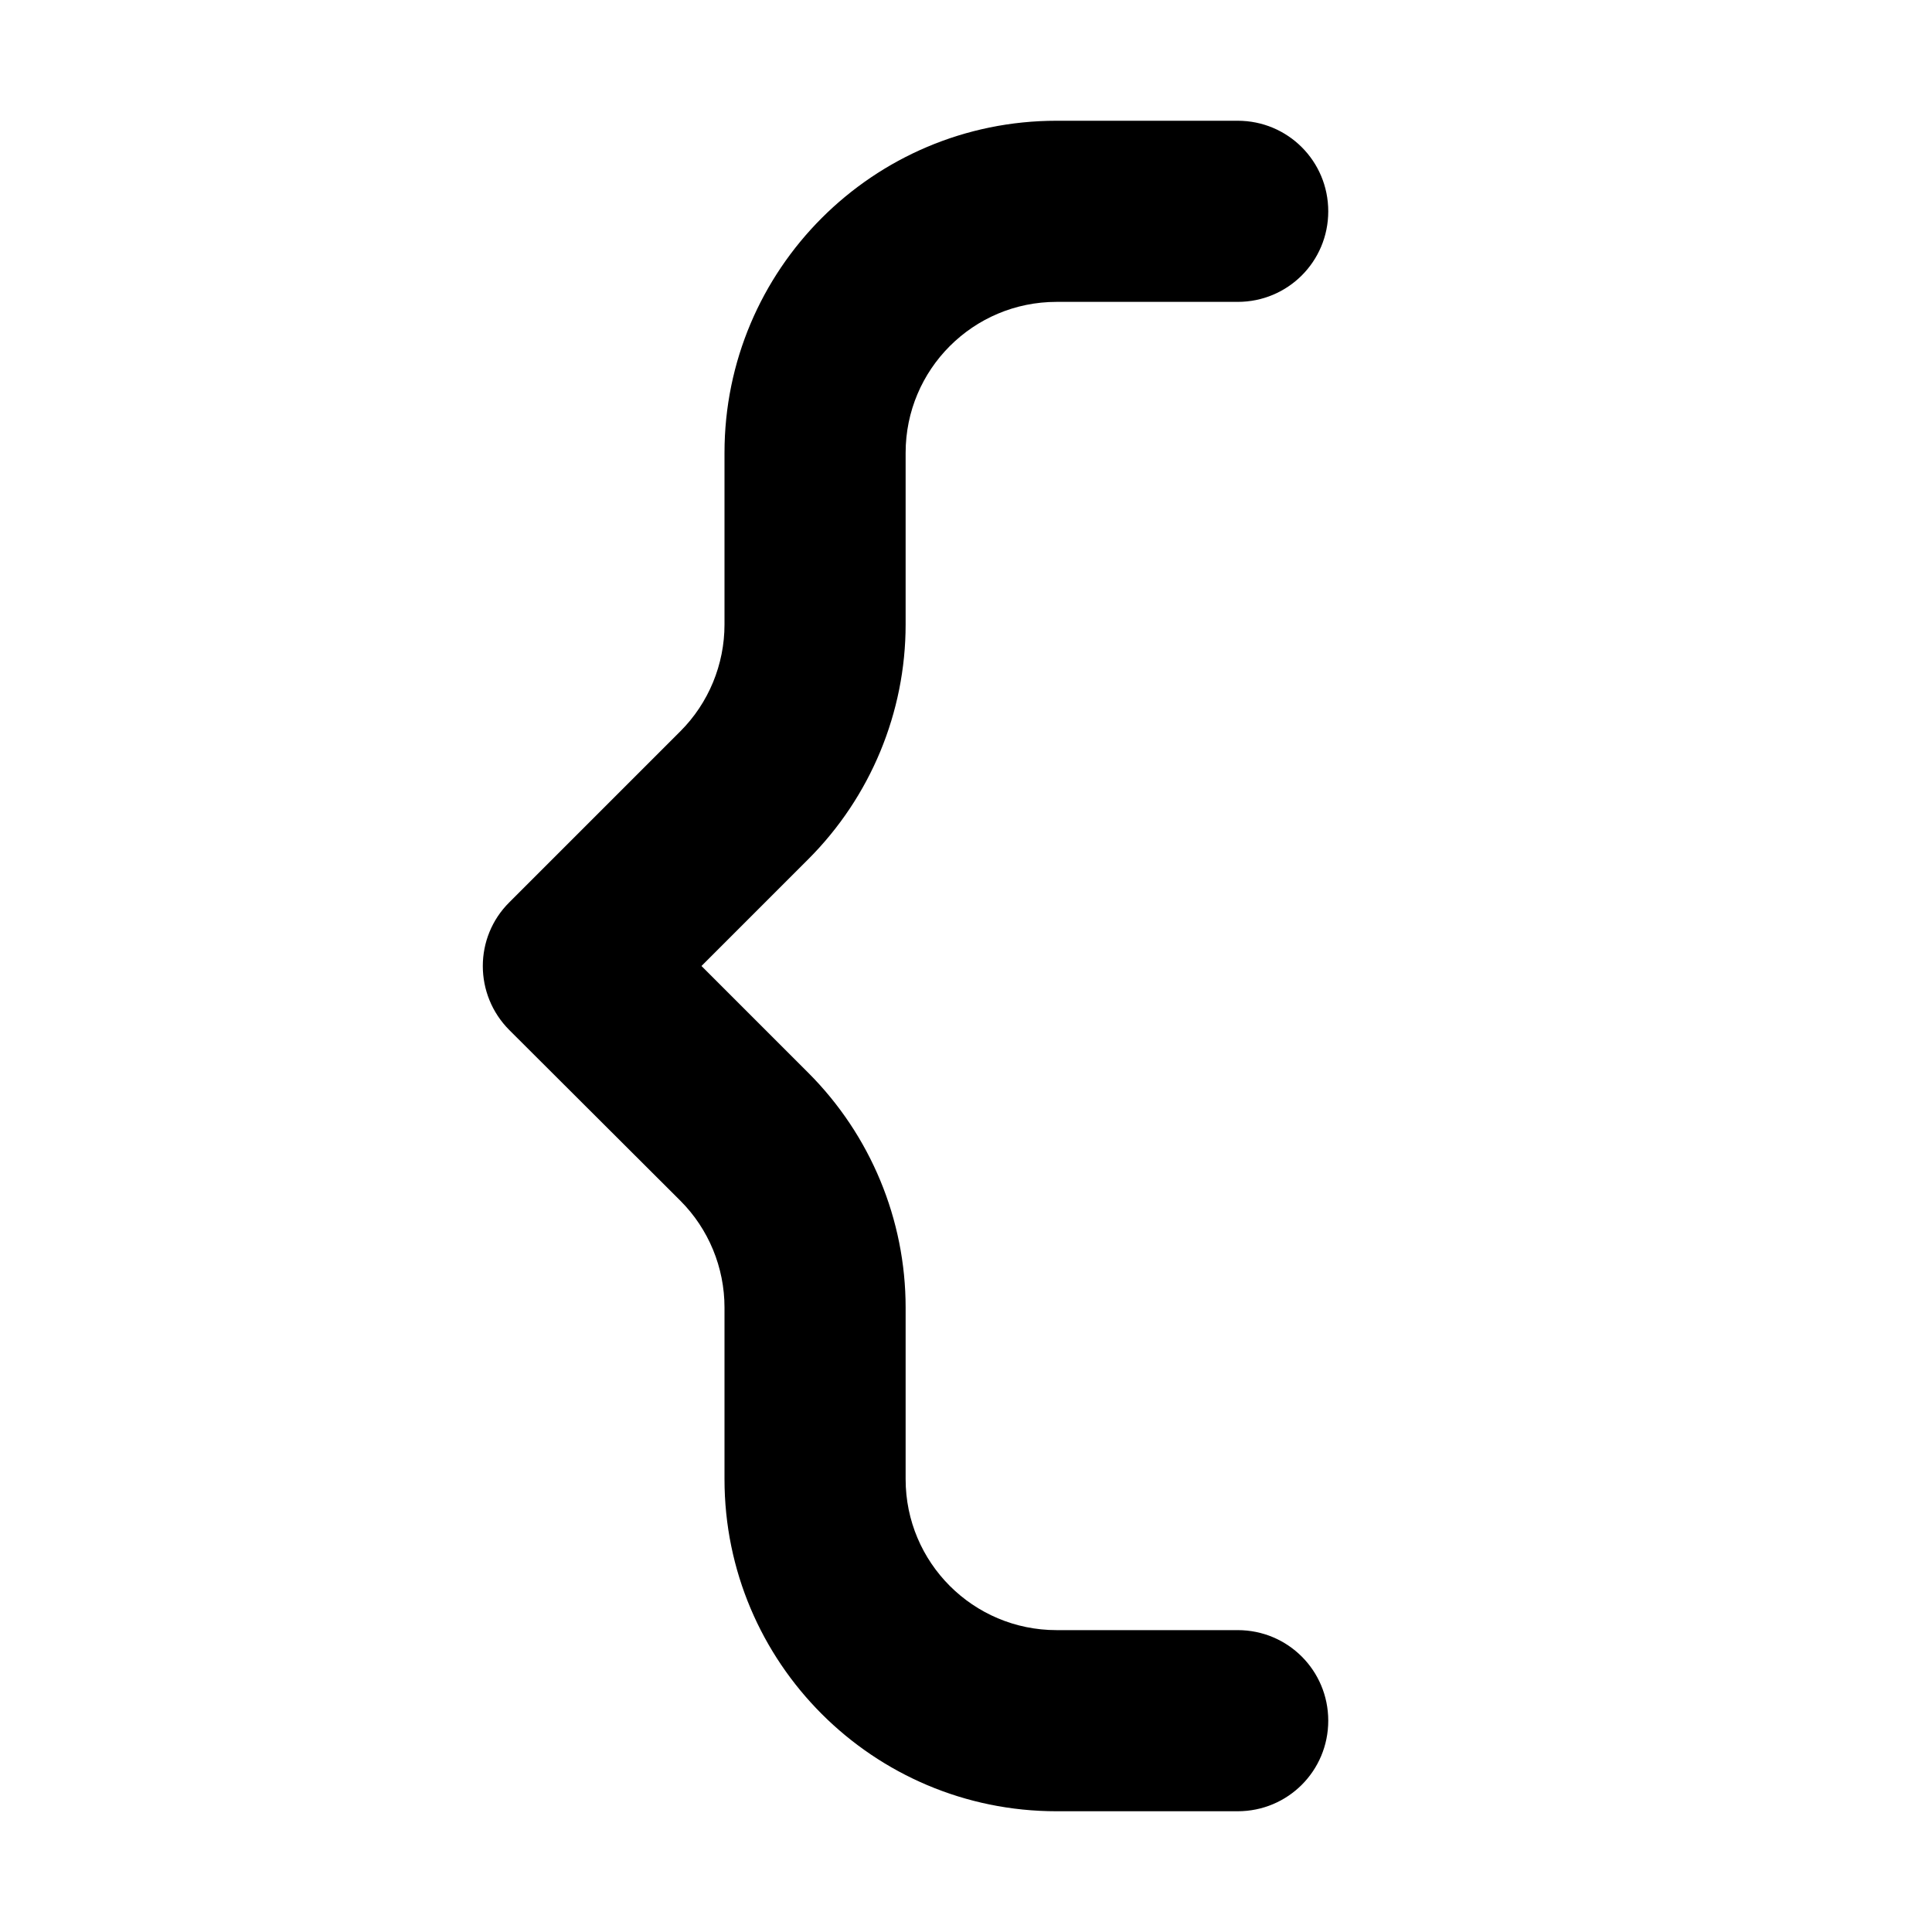 <svg xmlns="http://www.w3.org/2000/svg" width="24" height="24" viewBox="0 0 256 512"><path d="M64 120c0-48.6 39.4-88 88-88l48 0c13.3 0 24 10.7 24 24s-10.7 24-24 24l-48 0c-22.1 0-40 17.9-40 40l0 45.5c0 23.3-9.3 45.7-25.8 62.2L57.9 256l28.3 28.3c16.5 16.5 25.8 38.9 25.8 62.2l0 45.5c0 22.1 17.9 40 40 40l48 0c13.3 0 24 10.7 24 24s-10.7 24-24 24l-48 0c-48.6 0-88-39.4-88-88l0-45.5c0-10.6-4.2-20.8-11.7-28.3L7 273c-9.4-9.4-9.4-24.6 0-33.9l45.3-45.3c7.5-7.5 11.7-17.7 11.7-28.3L64 120z"/></svg>